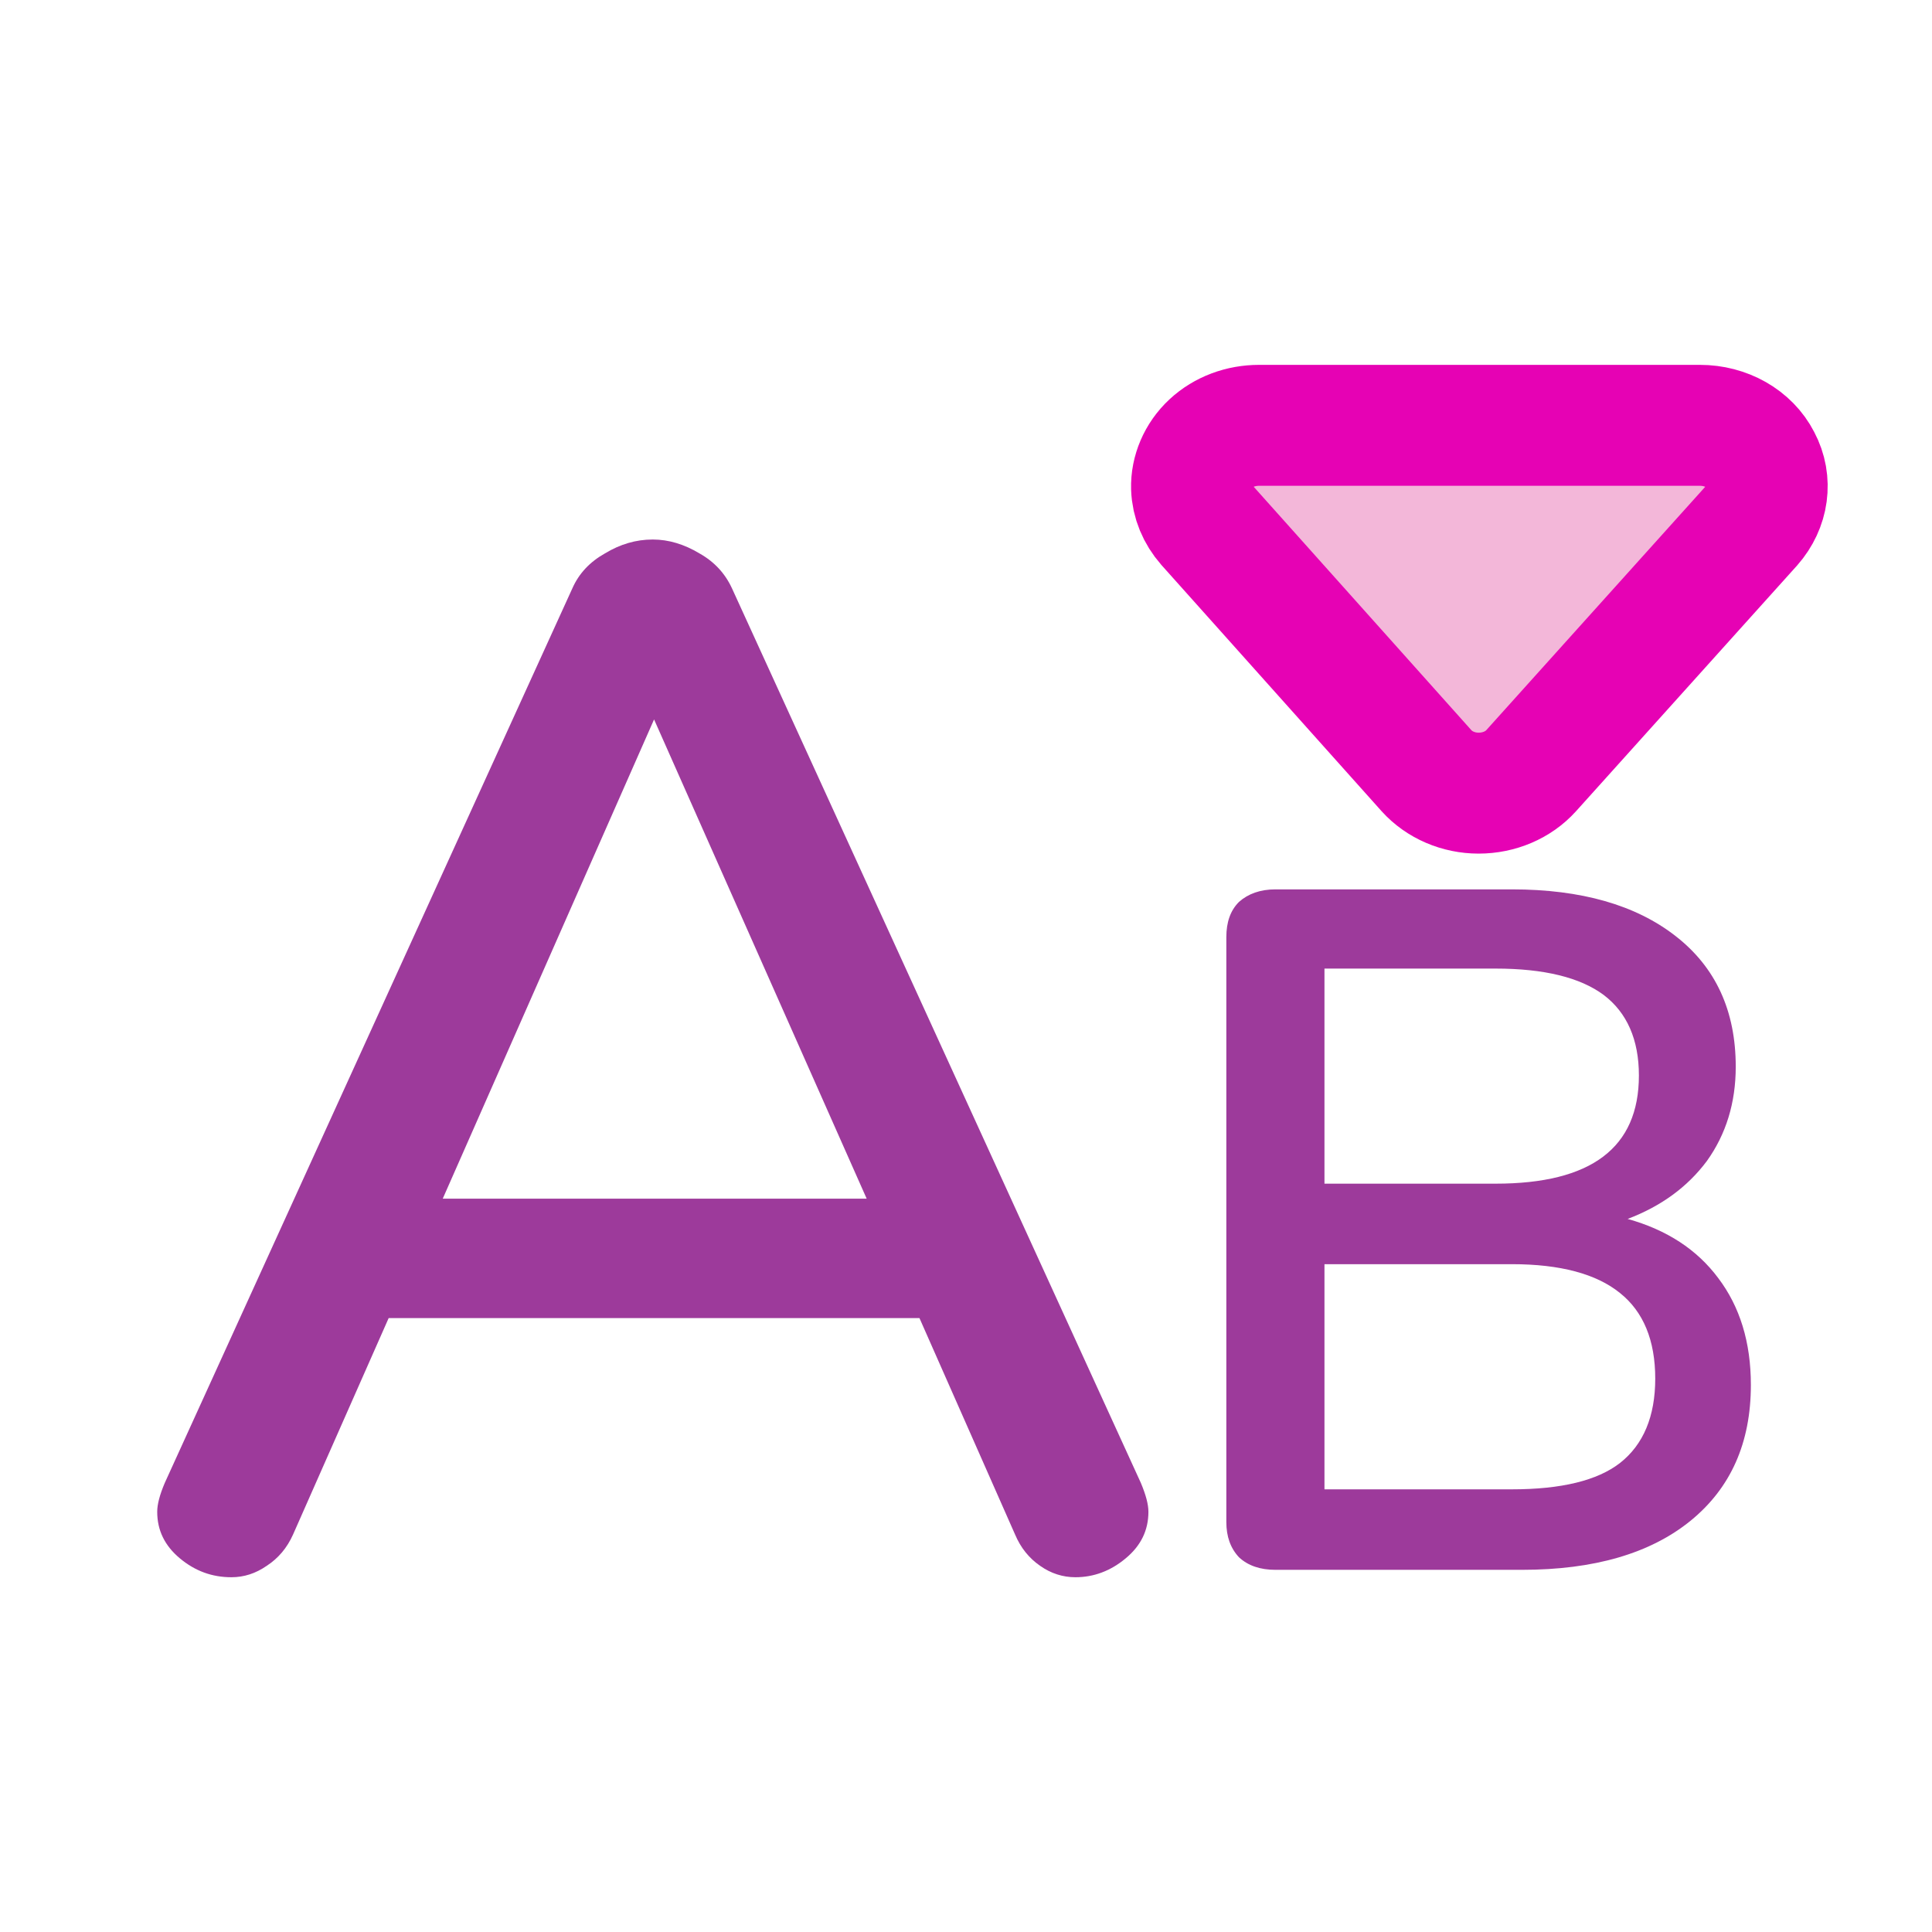 <?xml version="1.0" encoding="UTF-8"?>
<svg xmlns="http://www.w3.org/2000/svg" xmlns:xlink="http://www.w3.org/1999/xlink" width="24px" height="24px" viewBox="0 0 24 24" version="1.1">
<defs>
<g>
<symbol overflow="visible" id="glyph0-0">
<path style="stroke:none;" d="M 6.531 -12.688 L 6.531 3.234 L 1.469 3.234 L 1.469 -12.688 Z M 5.312 -11.625 L 2.688 -11.625 L 2.688 -11.109 L 3.703 -11.109 L 3.703 -10.516 L 2.656 -10.516 L 2.656 -9.984 L 5.312 -9.984 L 5.312 -10.516 L 4.25 -10.516 L 4.25 -11.109 L 5.312 -11.109 Z M 4.25 -9.578 L 2.656 -9.578 L 2.656 -7.922 L 5.312 -7.922 L 5.312 -8.453 L 4.25 -8.453 Z M 3.703 -9.016 L 3.703 -8.453 L 3.188 -8.453 L 3.188 -9.016 Z M 5.312 -7.484 L 2.656 -7.484 L 2.656 -6.953 L 3.703 -6.953 L 3.703 -6.375 L 2.656 -6.375 L 2.656 -5.828 L 4.25 -5.828 L 4.25 -6.953 L 5.312 -6.953 Z M 5.312 -6.531 L 4.781 -6.531 L 4.781 -5.469 L 2.656 -5.469 L 2.656 -4.938 L 5.312 -4.938 Z M 5.312 -4.594 L 3.703 -4.594 L 3.703 -3.688 L 4.25 -3.688 L 4.25 -4.047 L 4.781 -4.047 L 4.781 -3.312 L 3.188 -3.312 L 3.188 -4.594 L 2.656 -4.594 L 2.656 -2.797 L 5.312 -2.797 Z M 5.312 -1.812 L 2.656 -1.812 L 2.656 -0.016 L 5.312 -0.016 Z M 4.781 -1.297 L 4.781 -0.562 L 3.188 -0.562 L 3.188 -1.297 Z M 5.312 0.344 L 2.656 0.344 L 2.656 0.859 L 3.781 0.859 L 2.656 1.625 L 2.656 2.141 L 5.312 2.141 L 5.312 1.625 L 3.672 1.625 L 4.781 0.859 L 5.312 0.859 Z M 5.312 0.344 "/>
</symbol>
<symbol overflow="visible" id="glyph0-1">
<path style="stroke:none;" d="M 12.672 -1.078 C 12.734 -0.93 12.766 -0.812 12.766 -0.719 C 12.766 -0.488 12.672 -0.297 12.484 -0.141 C 12.297 0.016 12.086 0.094 11.859 0.094 C 11.703 0.094 11.555 0.047 11.422 -0.047 C 11.285 -0.141 11.18 -0.27 11.109 -0.438 L 9.922 -3.125 L 3.328 -3.125 L 2.141 -0.438 C 2.066 -0.27 1.957 -0.141 1.812 -0.047 C 1.676 0.047 1.531 0.094 1.375 0.094 C 1.133 0.094 0.922 0.016 0.734 -0.141 C 0.547 -0.297 0.453 -0.488 0.453 -0.719 C 0.453 -0.812 0.484 -0.93 0.547 -1.078 L 5.609 -12.188 C 5.691 -12.375 5.828 -12.52 6.016 -12.625 C 6.203 -12.738 6.398 -12.797 6.609 -12.797 C 6.805 -12.797 7 -12.738 7.188 -12.625 C 7.375 -12.52 7.508 -12.375 7.594 -12.188 Z M 4 -4.609 L 9.266 -4.609 L 6.625 -10.562 Z M 4 -4.609 "/>
</symbol>
<symbol overflow="visible" id="glyph1-0">
<path style="stroke:none;" d="M 4.359 -8.453 L 4.359 2.156 L 0.984 2.156 L 0.984 -8.453 Z M 3.547 -7.75 L 1.781 -7.75 L 1.781 -7.406 L 2.469 -7.406 L 2.469 -7.016 L 1.781 -7.016 L 1.781 -6.656 L 3.547 -6.656 L 3.547 -7.016 L 2.828 -7.016 L 2.828 -7.406 L 3.547 -7.406 Z M 2.828 -6.391 L 1.781 -6.391 L 1.781 -5.281 L 3.547 -5.281 L 3.547 -5.641 L 2.828 -5.641 Z M 2.469 -6.016 L 2.469 -5.641 L 2.125 -5.641 L 2.125 -6.016 Z M 3.547 -4.984 L 1.781 -4.984 L 1.781 -4.625 L 2.469 -4.625 L 2.469 -4.25 L 1.781 -4.25 L 1.781 -3.891 L 2.828 -3.891 L 2.828 -4.625 L 3.547 -4.625 Z M 3.547 -4.359 L 3.188 -4.359 L 3.188 -3.641 L 1.781 -3.641 L 1.781 -3.281 L 3.547 -3.281 Z M 3.547 -3.062 L 2.469 -3.062 L 2.469 -2.453 L 2.828 -2.453 L 2.828 -2.703 L 3.188 -2.703 L 3.188 -2.203 L 2.125 -2.203 L 2.125 -3.062 L 1.781 -3.062 L 1.781 -1.859 L 3.547 -1.859 Z M 3.547 -1.219 L 1.781 -1.219 L 1.781 -0.016 L 3.547 -0.016 Z M 3.188 -0.859 L 3.188 -0.375 L 2.125 -0.375 L 2.125 -0.859 Z M 3.547 0.234 L 1.781 0.234 L 1.781 0.578 L 2.516 0.578 L 1.781 1.078 L 1.781 1.422 L 3.547 1.422 L 3.547 1.078 L 2.453 1.078 L 3.188 0.578 L 3.547 0.578 Z M 3.547 0.234 "/>
</symbol>
<symbol overflow="visible" id="glyph1-1">
<path style="stroke:none;" d="M 5.969 -4.359 C 6.457 -4.223 6.832 -3.977 7.094 -3.625 C 7.363 -3.27 7.5 -2.828 7.5 -2.297 C 7.5 -1.578 7.25 -1.016 6.75 -0.609 C 6.25 -0.203 5.551 0 4.656 0 L 1.594 0 C 1.406 0 1.254 -0.051 1.141 -0.156 C 1.035 -0.27 0.984 -0.414 0.984 -0.594 L 0.984 -7.859 C 0.984 -8.047 1.035 -8.191 1.141 -8.297 C 1.254 -8.398 1.406 -8.453 1.594 -8.453 L 4.531 -8.453 C 5.395 -8.453 6.07 -8.258 6.562 -7.875 C 7.062 -7.488 7.312 -6.945 7.312 -6.25 C 7.312 -5.801 7.191 -5.41 6.953 -5.078 C 6.711 -4.754 6.383 -4.516 5.969 -4.359 Z M 2.203 -4.797 L 4.328 -4.797 C 5.516 -4.797 6.109 -5.242 6.109 -6.141 C 6.109 -6.586 5.961 -6.922 5.672 -7.141 C 5.379 -7.359 4.93 -7.469 4.328 -7.469 L 2.203 -7.469 Z M 4.531 -1 C 5.145 -1 5.594 -1.109 5.875 -1.328 C 6.164 -1.555 6.312 -1.906 6.312 -2.375 C 6.312 -2.852 6.164 -3.207 5.875 -3.438 C 5.582 -3.676 5.133 -3.797 4.531 -3.797 L 2.203 -3.797 L 2.203 -1 Z M 4.531 -1 "/>
</symbol>
</g>
</defs>
<g id="surface1">
<path style="fill-rule:evenodd;fill:rgb(95.294%,71.765%,85.098%);fill-opacity:1;stroke-width:0.265;stroke-linecap:butt;stroke-linejoin:miter;stroke:rgb(90.196%,0.784%,70.588%);stroke-opacity:1;stroke-miterlimit:4;" d="M 2.611 1.069 C 2.612 1.099 2.624 1.127 2.644 1.15 L 3.126 1.689 C 3.154 1.72 3.196 1.738 3.24 1.738 C 3.285 1.738 3.327 1.72 3.355 1.689 L 3.839 1.151 C 3.875 1.11 3.883 1.055 3.858 1.008 C 3.834 0.961 3.782 0.932 3.725 0.932 L 2.759 0.932 C 2.719 0.932 2.681 0.946 2.653 0.972 C 2.625 0.998 2.61 1.034 2.611 1.069 Z M 2.611 1.069 " transform="matrix(5.669,0,0,5.669,0,0)"/>
<g style="fill:rgb(61.569%,22.745%,60.784%);fill-opacity:1;">
  <use xlink:href="#glyph0-1" x="1.5" y="19.499"/>
</g>
<g style="fill:rgb(61.569%,22.745%,60.784%);fill-opacity:1;">
  <use xlink:href="#glyph1-1" x="14.25" y="19.501"/>
</g>
</g>
</svg>
